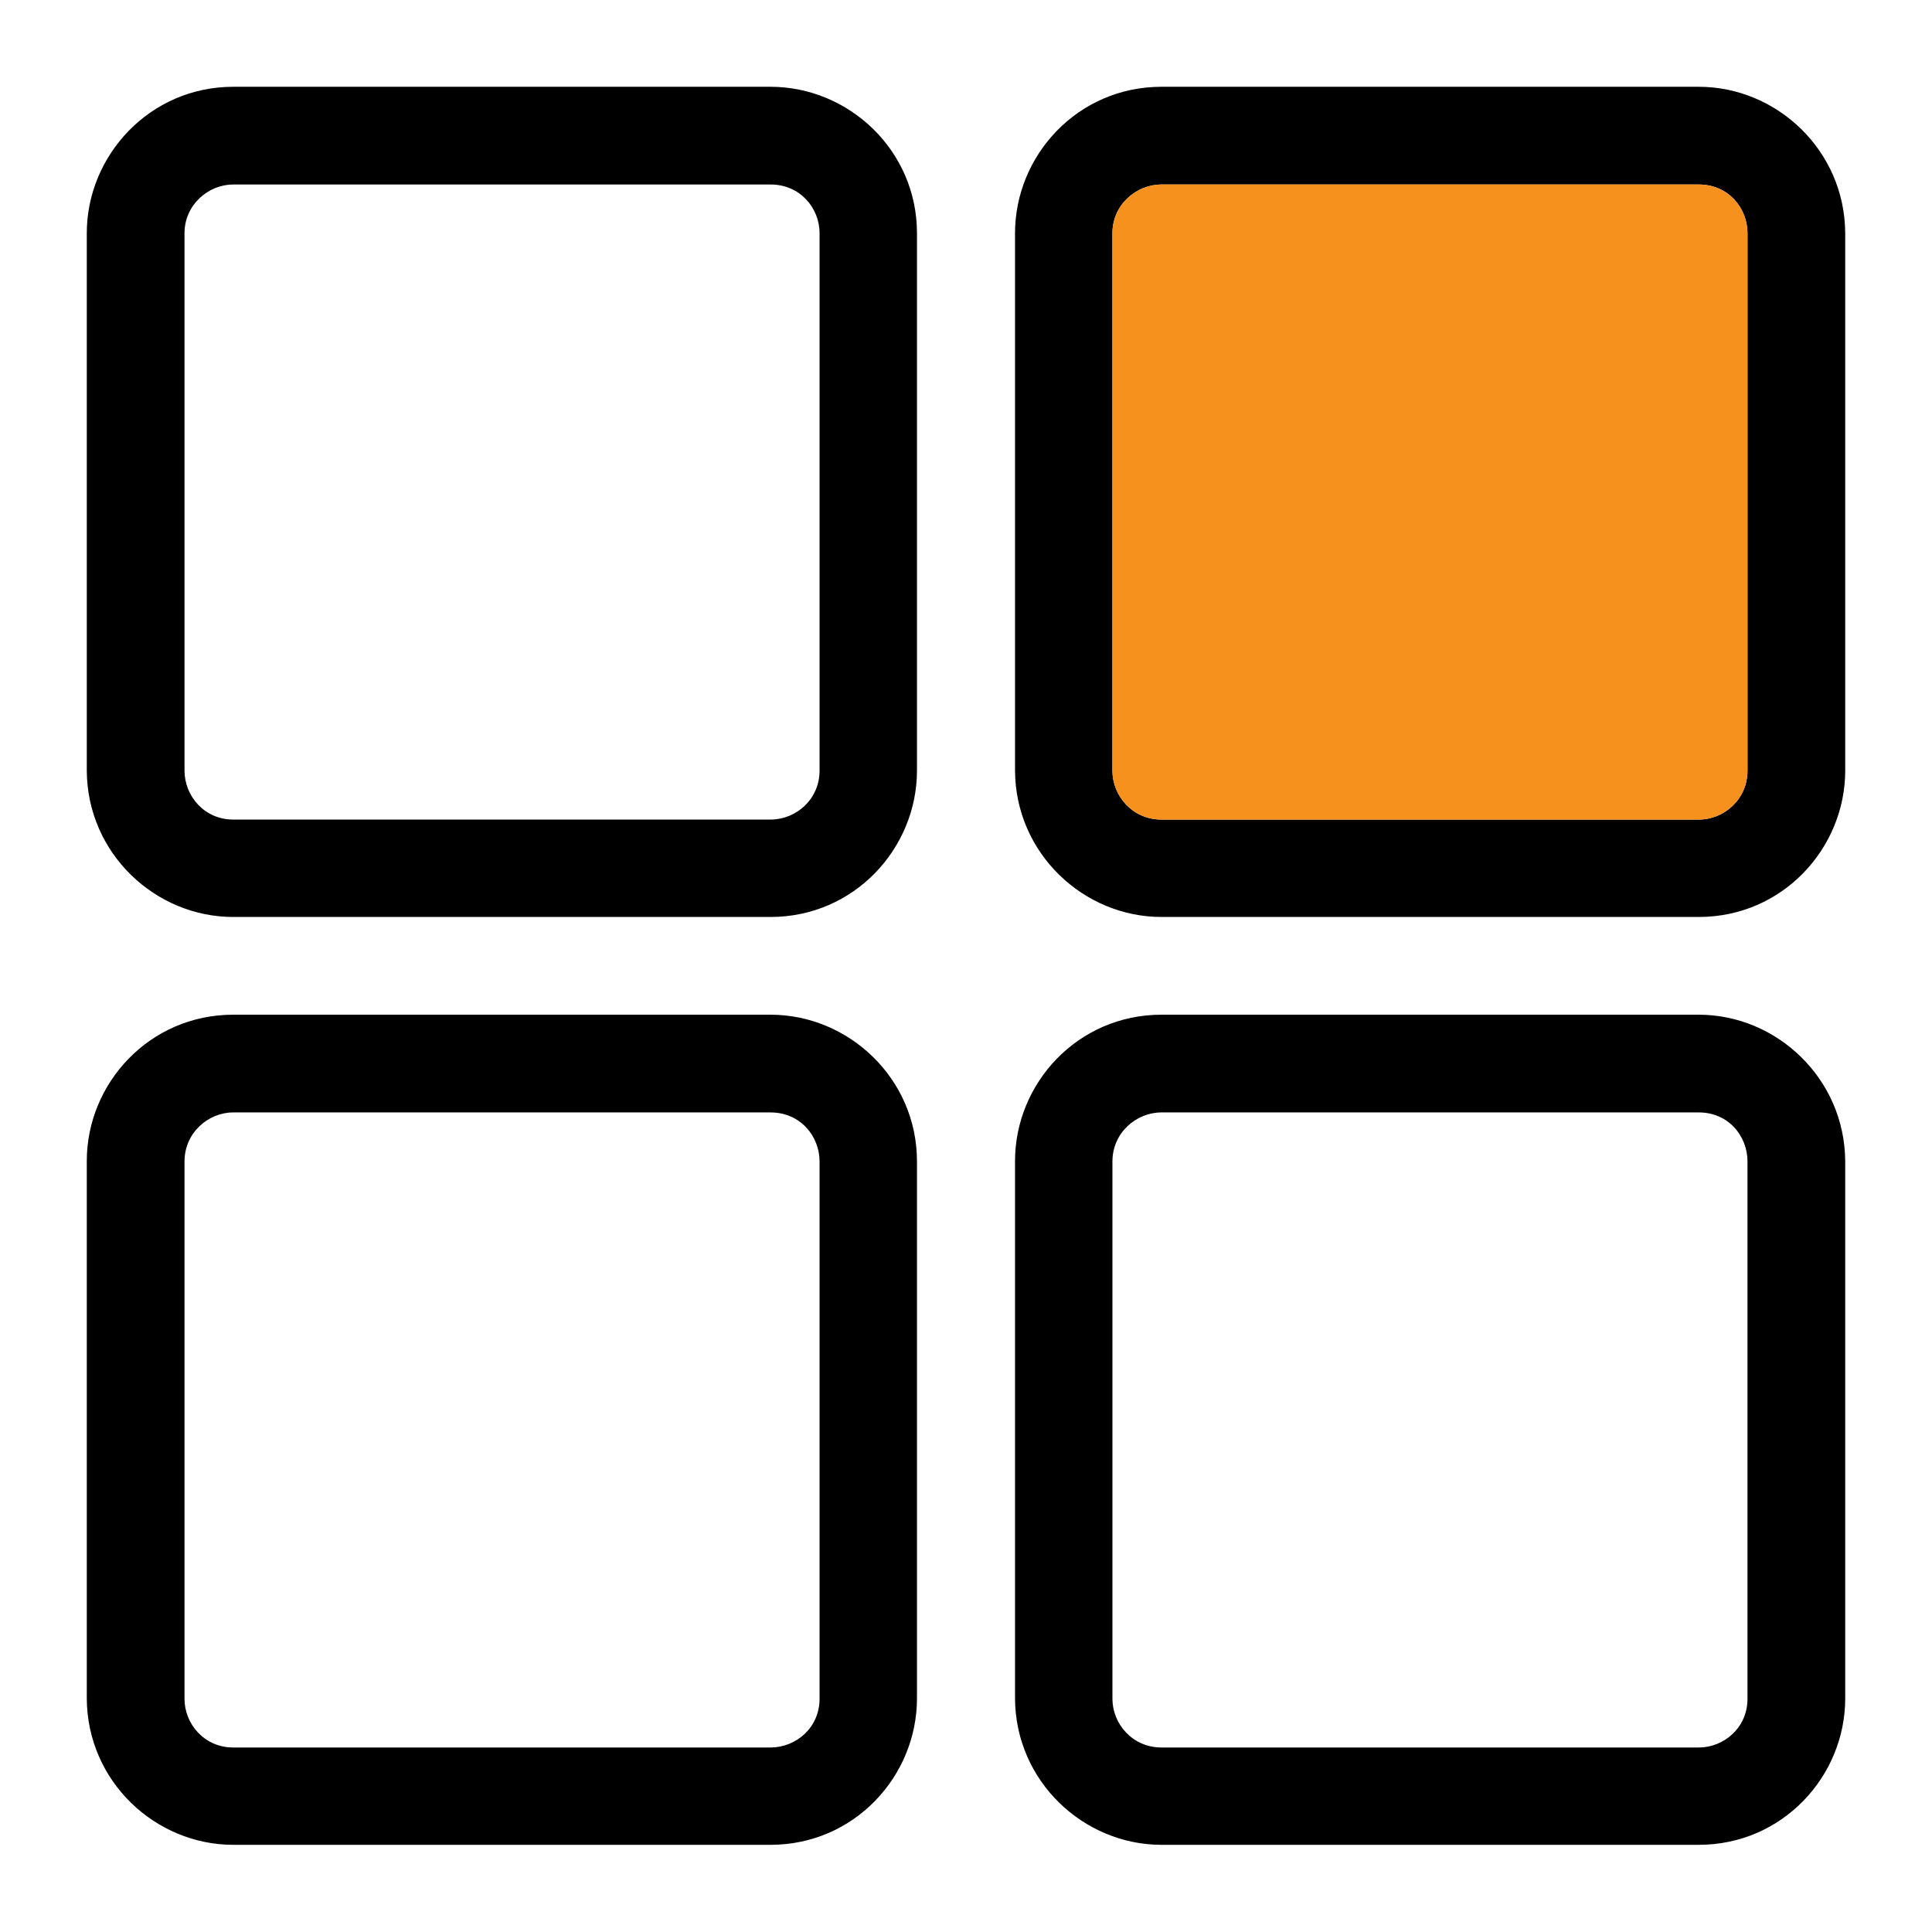 <svg width="24" height="24" viewBox="0 0 24 24" fill="none" xmlns="http://www.w3.org/2000/svg">
<path d="M9.572 1.078H2.897C1.861 1.078 1.078 1.931 1.078 2.897V9.572C1.083 10.603 1.931 11.391 2.897 11.391H9.572C10.613 11.391 11.391 10.537 11.391 9.572V2.897C11.391 1.866 10.542 1.078 9.572 1.078ZM10.181 9.572C10.181 9.933 9.886 10.181 9.572 10.181H2.897C2.536 10.181 2.292 9.886 2.292 9.572V2.897C2.292 2.545 2.587 2.292 2.897 2.292H9.572C9.942 2.292 10.181 2.587 10.181 2.897V9.572ZM21.103 1.078H14.428C13.387 1.078 12.609 1.931 12.609 2.897V9.572C12.614 10.603 13.463 11.391 14.428 11.391H21.103C22.144 11.391 22.922 10.537 22.922 9.572V2.897C22.917 1.866 22.069 1.078 21.103 1.078ZM21.708 9.572C21.708 9.933 21.413 10.181 21.103 10.181H14.428C14.067 10.181 13.819 9.886 13.819 9.572V2.897C13.819 2.545 14.114 2.292 14.428 2.292H21.103C21.473 2.292 21.708 2.587 21.708 2.897V9.572ZM9.572 12.605H2.897C1.856 12.605 1.078 13.458 1.078 14.423V21.098C1.083 22.13 1.931 22.917 2.897 22.917H9.572C10.613 22.917 11.391 22.064 11.391 21.098V14.428C11.391 13.397 10.542 12.605 9.572 12.605ZM10.181 21.103C10.181 21.464 9.886 21.708 9.572 21.708H2.897C2.536 21.708 2.292 21.413 2.292 21.103V14.428C2.292 14.072 2.587 13.819 2.897 13.819H9.572C9.942 13.819 10.181 14.114 10.181 14.428V21.103ZM21.103 12.605H14.428C13.387 12.605 12.609 13.458 12.609 14.423V21.098C12.614 22.13 13.463 22.917 14.428 22.917H21.103C22.144 22.917 22.922 22.064 22.922 21.098V14.428C22.917 13.397 22.069 12.605 21.103 12.605ZM21.708 21.103C21.708 21.464 21.413 21.708 21.103 21.708H14.428C14.067 21.708 13.819 21.413 13.819 21.103V14.428C13.819 14.072 14.114 13.819 14.428 13.819H21.103C21.473 13.819 21.708 14.114 21.708 14.428V21.103Z" fill="black"/>
<path d="M21.708 2.897V9.572C21.708 9.933 21.413 10.181 21.103 10.181H14.428C14.067 10.181 13.819 9.886 13.819 9.572V2.897C13.819 2.545 14.114 2.292 14.428 2.292H21.103C21.469 2.292 21.708 2.588 21.708 2.897Z" fill="#F6911E"/>
</svg>
